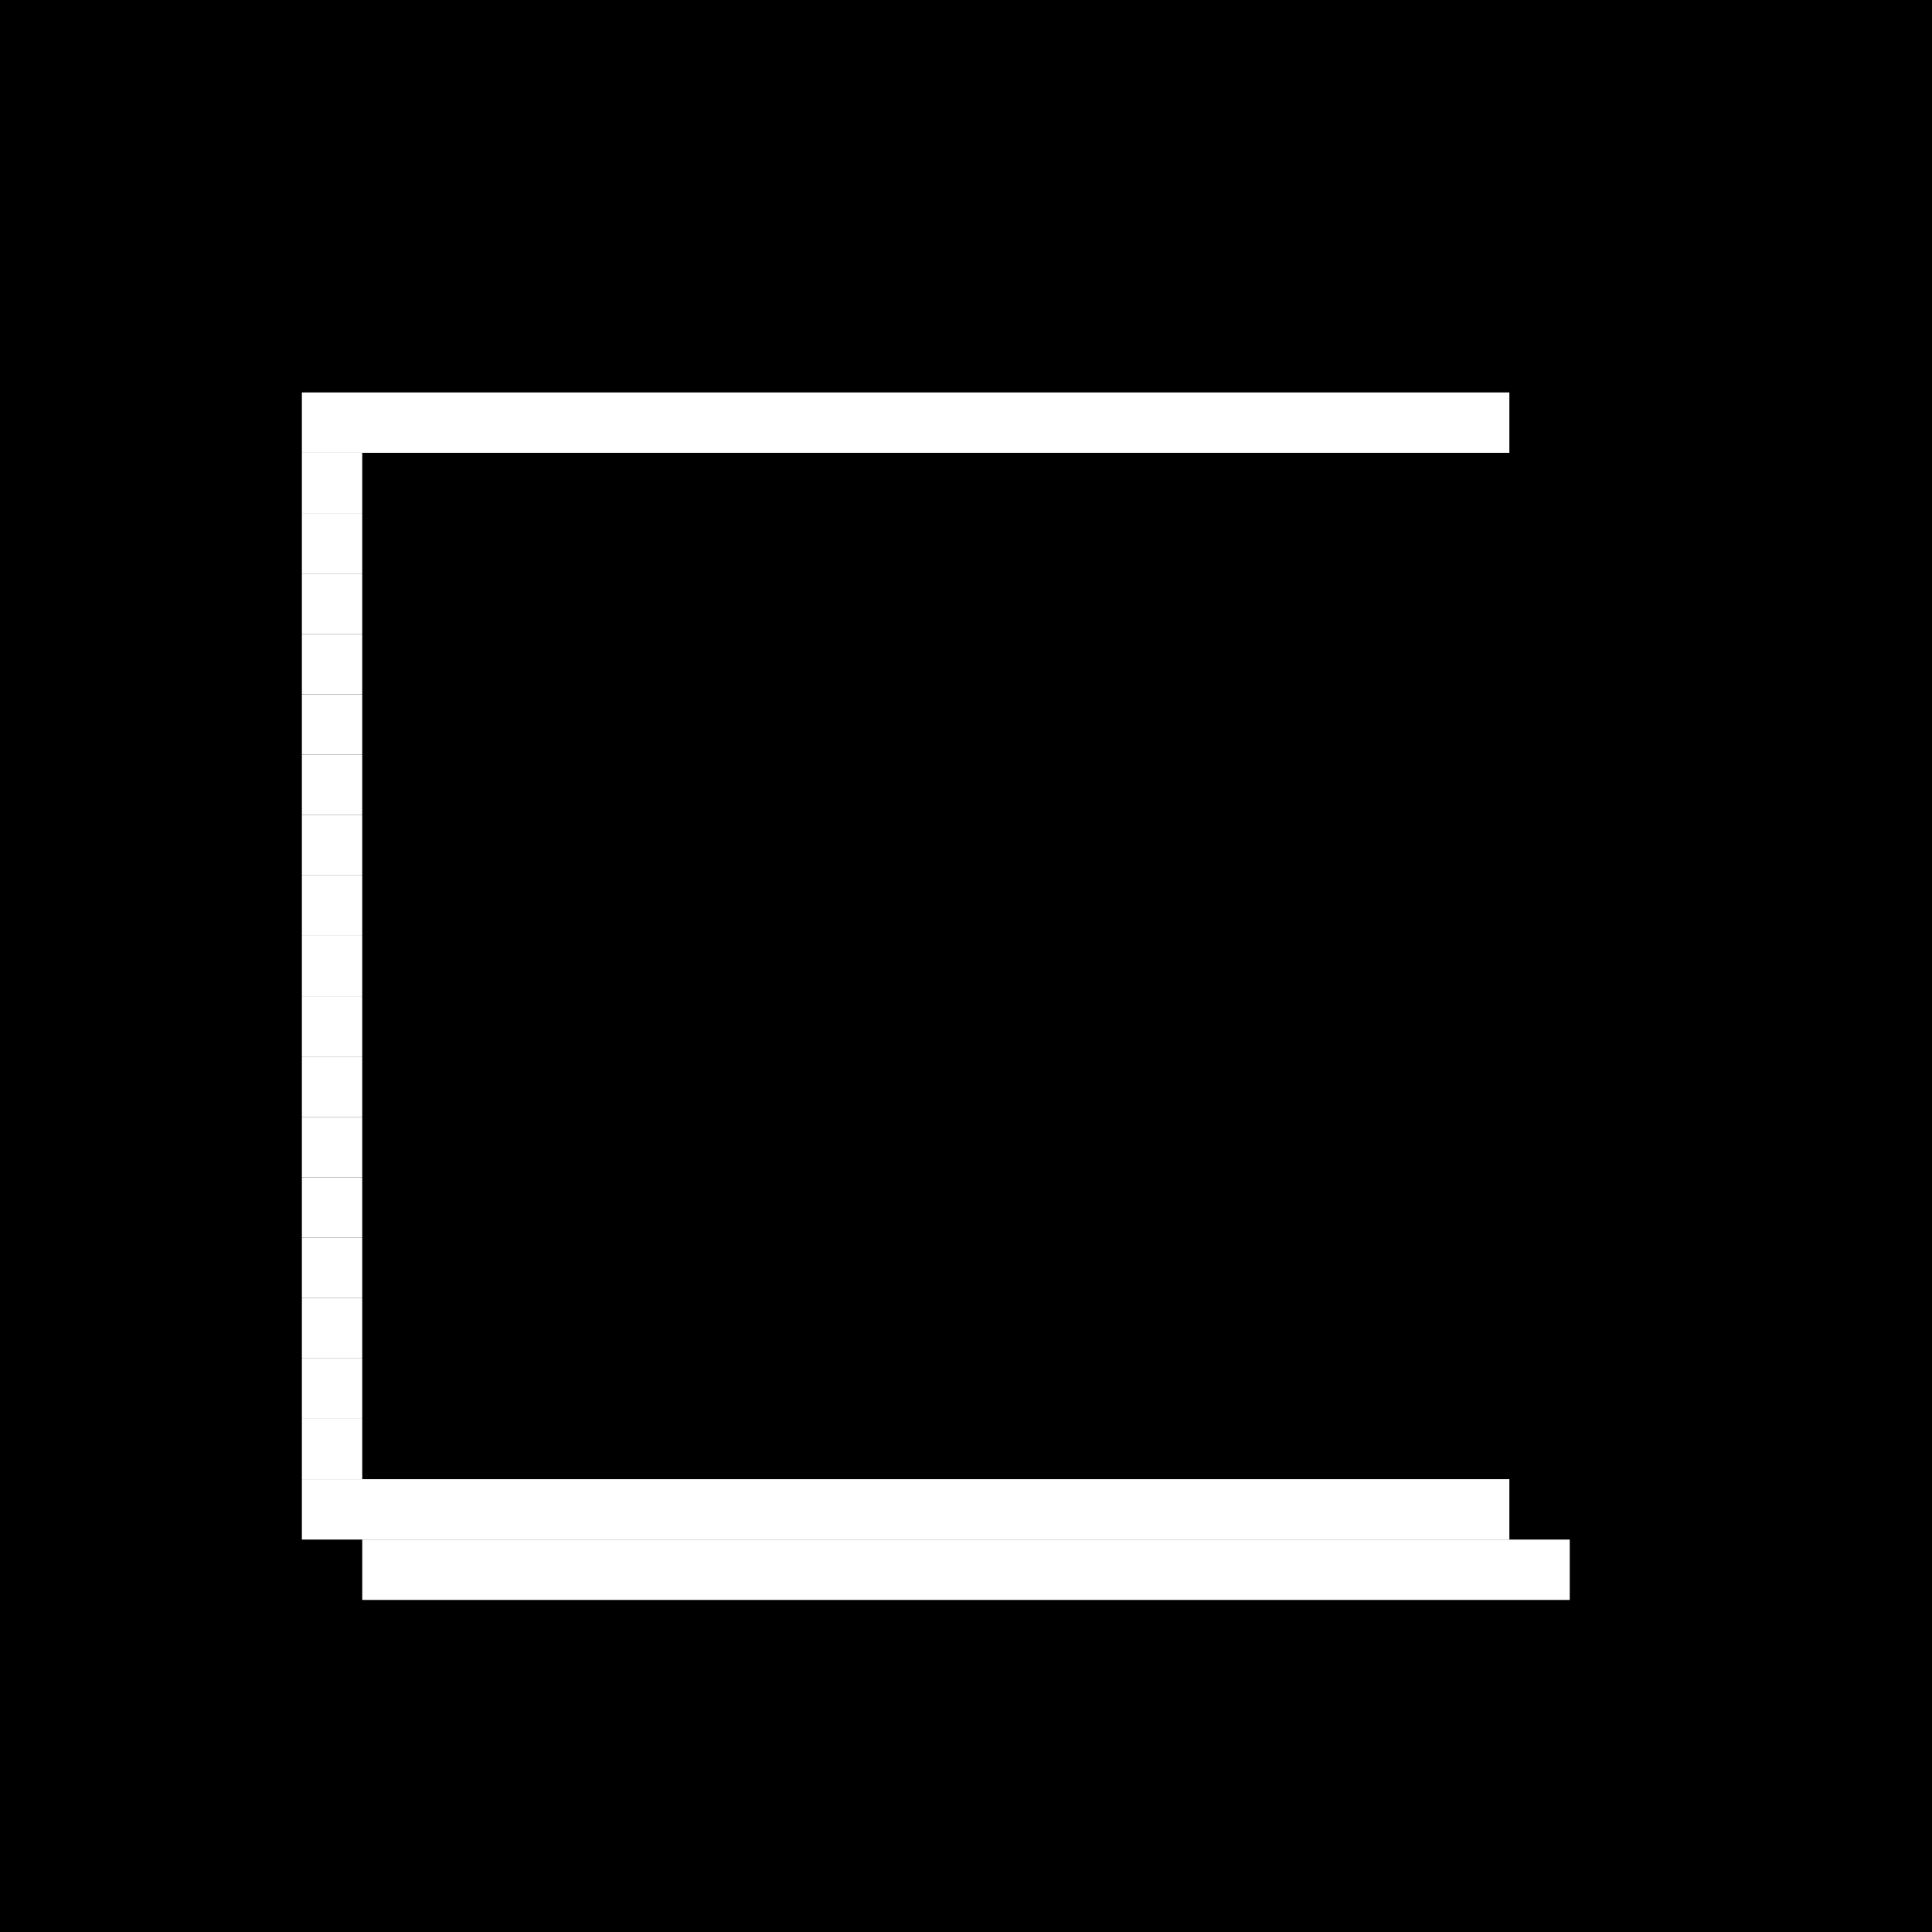 <?xml version="1.0" encoding="utf-8" ?>
<svg baseProfile="tiny" height="32" version="1.2" width="32" xmlns="http://www.w3.org/2000/svg" xmlns:ev="http://www.w3.org/2001/xml-events" xmlns:xlink="http://www.w3.org/1999/xlink"><defs /><rect fill="black" height="32" width="32" x="0" y="0" /><line stroke="white" stroke-width="1" x1="5" x2="25" y1="7" y2="7" /><line stroke="white" stroke-width="1" x1="5" x2="6" y1="8" y2="8" /><line stroke="white" stroke-width="1" x1="26" x2="26" y1="8" y2="8" /><line stroke="white" stroke-width="1" x1="5" x2="6" y1="9" y2="9" /><line stroke="white" stroke-width="1" x1="26" x2="26" y1="9" y2="9" /><line stroke="white" stroke-width="1" x1="5" x2="6" y1="10" y2="10" /><line stroke="white" stroke-width="1" x1="26" x2="26" y1="10" y2="10" /><line stroke="white" stroke-width="1" x1="5" x2="6" y1="11" y2="11" /><line stroke="white" stroke-width="1" x1="26" x2="26" y1="11" y2="11" /><line stroke="white" stroke-width="1" x1="5" x2="6" y1="12" y2="12" /><line stroke="white" stroke-width="1" x1="26" x2="26" y1="12" y2="12" /><line stroke="white" stroke-width="1" x1="5" x2="6" y1="13" y2="13" /><line stroke="white" stroke-width="1" x1="26" x2="26" y1="13" y2="13" /><line stroke="white" stroke-width="1" x1="5" x2="6" y1="14" y2="14" /><line stroke="white" stroke-width="1" x1="26" x2="26" y1="14" y2="14" /><line stroke="white" stroke-width="1" x1="5" x2="6" y1="15" y2="15" /><line stroke="white" stroke-width="1" x1="26" x2="26" y1="15" y2="15" /><line stroke="white" stroke-width="1" x1="5" x2="6" y1="16" y2="16" /><line stroke="white" stroke-width="1" x1="26" x2="26" y1="16" y2="16" /><line stroke="white" stroke-width="1" x1="5" x2="6" y1="17" y2="17" /><line stroke="white" stroke-width="1" x1="26" x2="26" y1="17" y2="17" /><line stroke="white" stroke-width="1" x1="5" x2="6" y1="18" y2="18" /><line stroke="white" stroke-width="1" x1="26" x2="26" y1="18" y2="18" /><line stroke="white" stroke-width="1" x1="5" x2="6" y1="19" y2="19" /><line stroke="white" stroke-width="1" x1="26" x2="26" y1="19" y2="19" /><line stroke="white" stroke-width="1" x1="5" x2="6" y1="20" y2="20" /><line stroke="white" stroke-width="1" x1="26" x2="26" y1="20" y2="20" /><line stroke="white" stroke-width="1" x1="5" x2="6" y1="21" y2="21" /><line stroke="white" stroke-width="1" x1="26" x2="26" y1="21" y2="21" /><line stroke="white" stroke-width="1" x1="5" x2="6" y1="22" y2="22" /><line stroke="white" stroke-width="1" x1="26" x2="26" y1="22" y2="22" /><line stroke="white" stroke-width="1" x1="5" x2="6" y1="23" y2="23" /><line stroke="white" stroke-width="1" x1="26" x2="26" y1="23" y2="23" /><line stroke="white" stroke-width="1" x1="5" x2="6" y1="24" y2="24" /><line stroke="white" stroke-width="1" x1="26" x2="26" y1="24" y2="24" /><line stroke="white" stroke-width="1" x1="5" x2="25" y1="25" y2="25" /><line stroke="white" stroke-width="1" x1="6" x2="26" y1="26" y2="26" /></svg>
